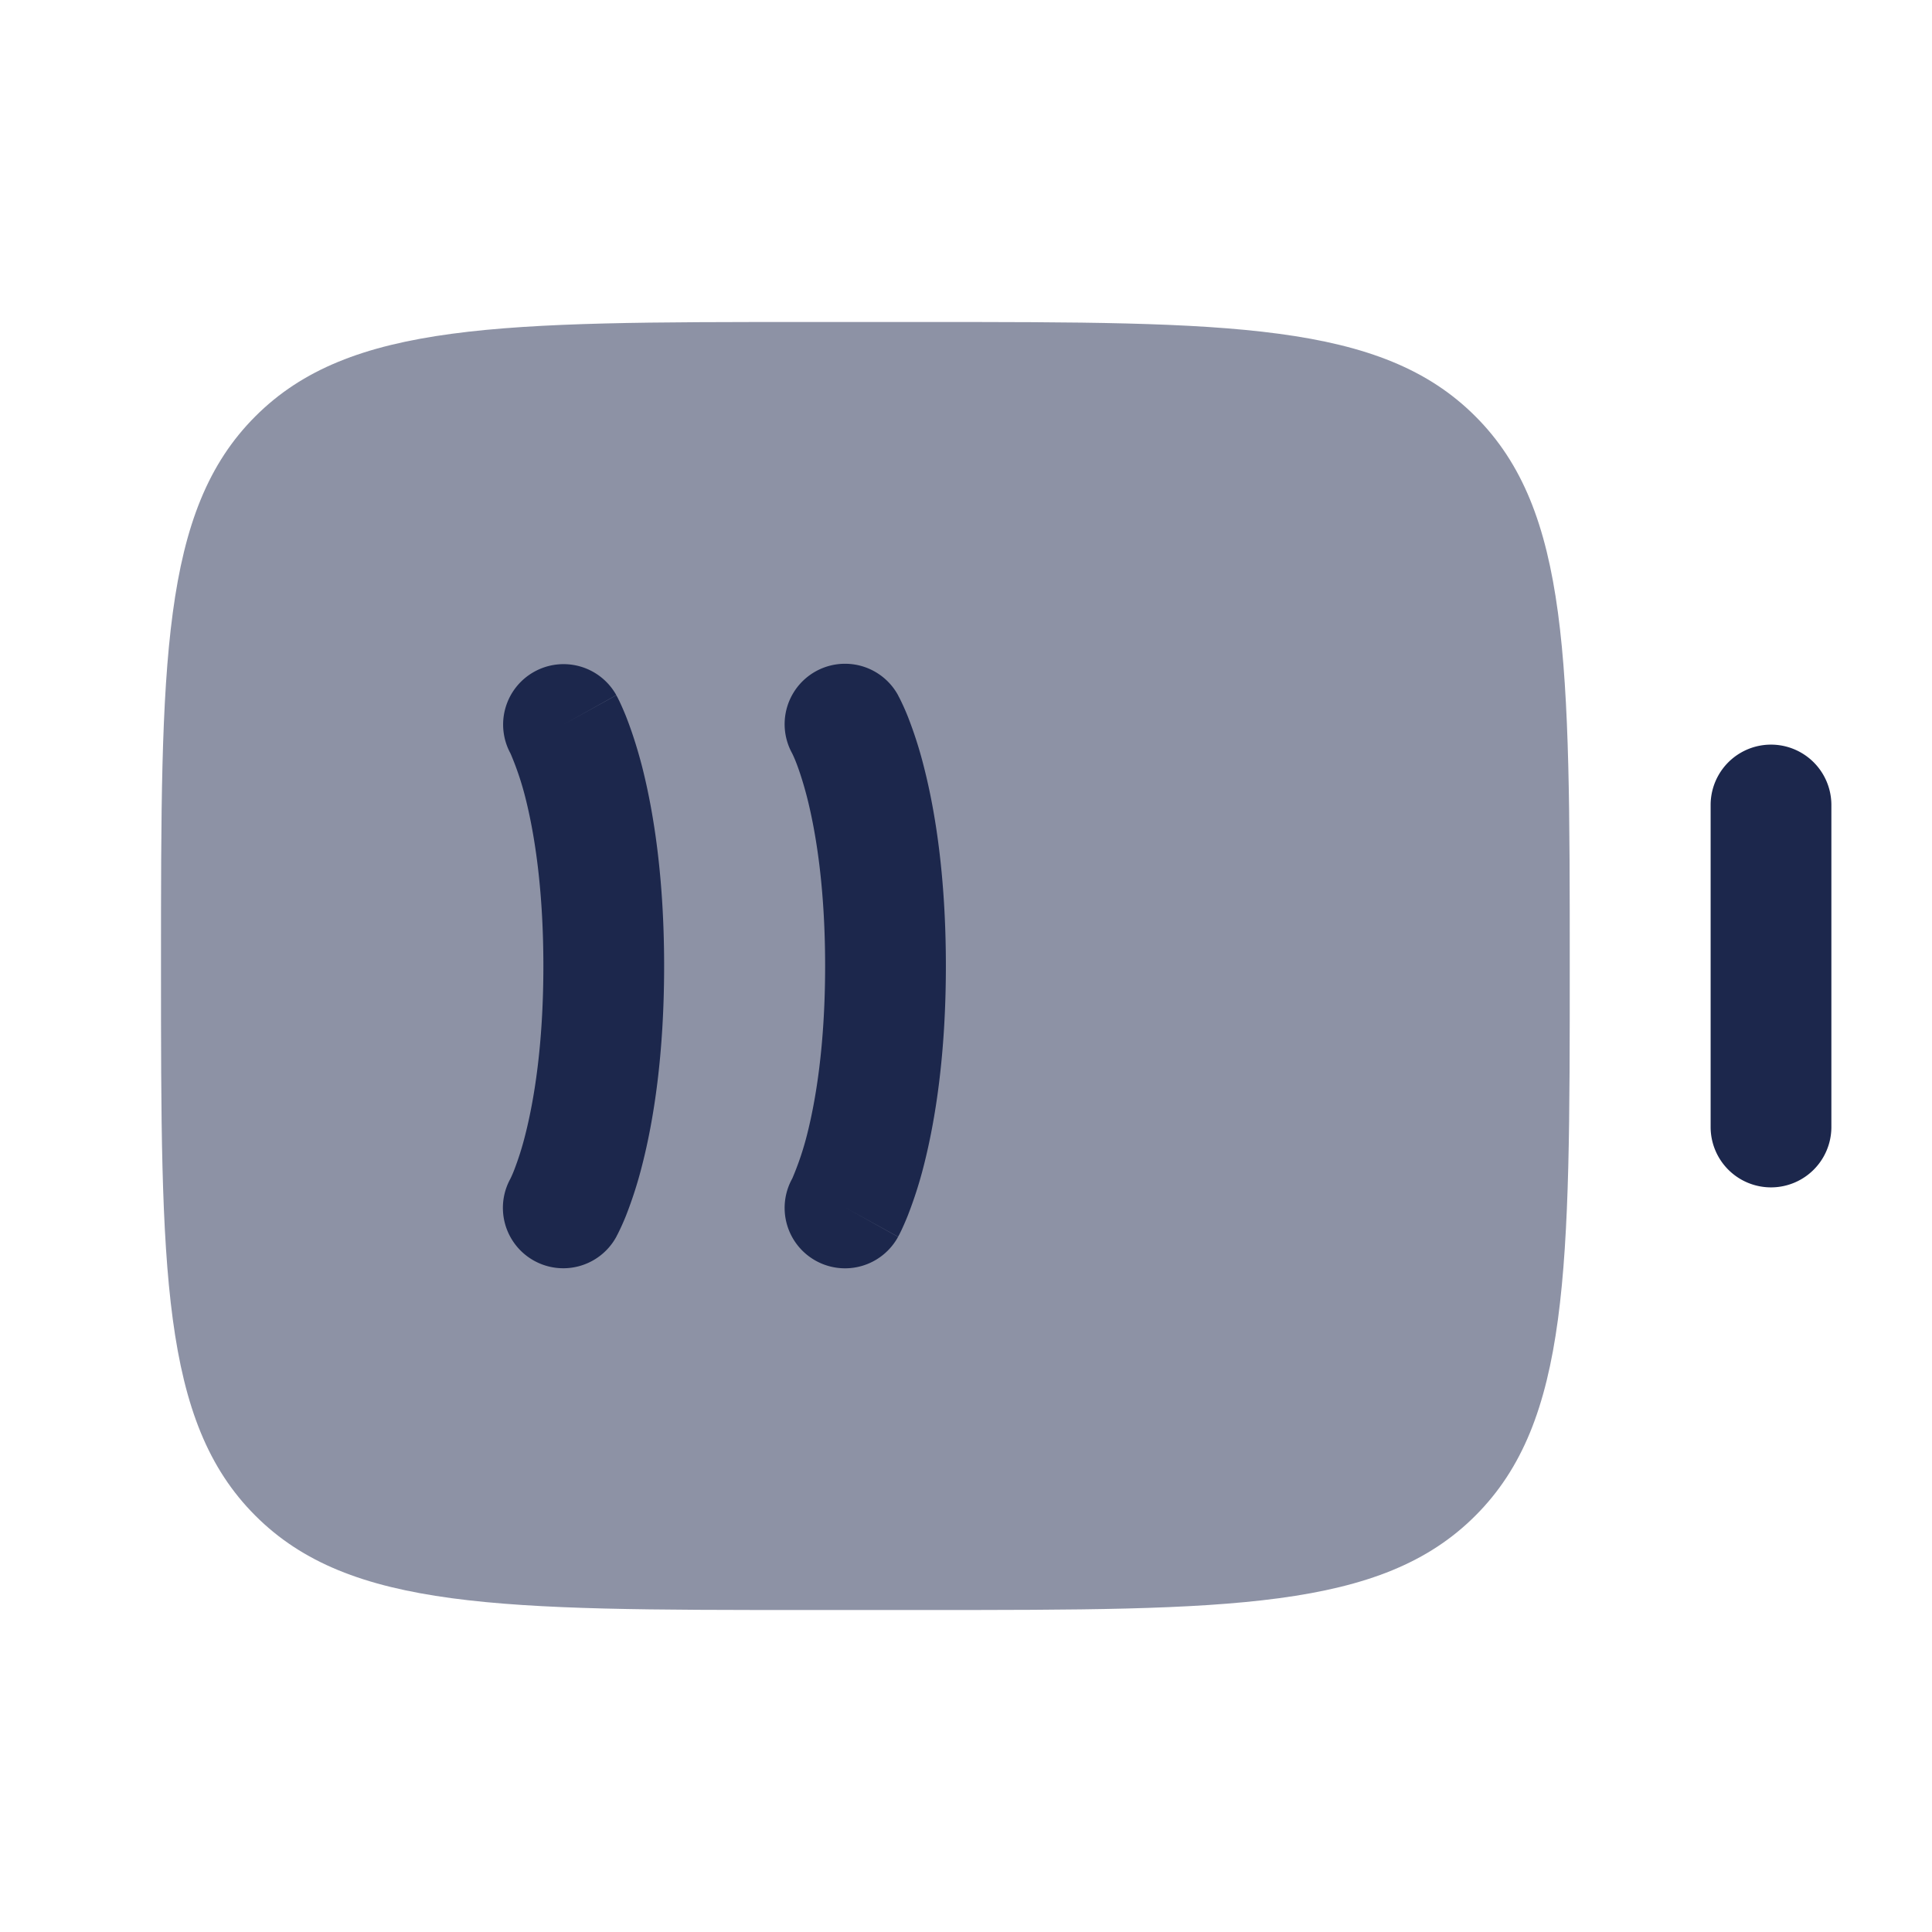 <svg xmlns="http://www.w3.org/2000/svg" width="24" height="24" fill="none">
  <g fill="#1C274C">
    <path d="M3.172 5.172C2 6.343 2 8.229 2 12c0 3.771 0 5.657 1.172 6.828C4.343 20 6.229 20 10 20h1.5c3.771 0 5.657 0 6.828-1.172C19.5 17.657 19.5 15.771 19.5 12c0-3.771 0-5.657-1.172-6.828C17.157 4 15.271 4 11.5 4H10C6.229 4 4.343 4 3.172 5.172Z" opacity=".5"/>
    <path d="M21.25 14a.75.75 0 0 0 1.5 0v-4a.75.75 0 0 0-1.5 0v4ZM6.636 8.345a.75.75 0 0 1 1.02.29L7 9l.656-.363.001.002.002.003.004.007.01.018.026.053c.02.043.046.101.076.175.058.147.131.356.202.631.14.551.273 1.364.273 2.474s-.132 1.923-.273 2.474a5.15 5.15 0 0 1-.202.631 2.98 2.98 0 0 1-.103.228l-.01.018-.003.008-.002.003v.001l-.001.001a.75.75 0 0 1-1.317-.719l.005-.01a1.46 1.46 0 0 0 .038-.087 3.69 3.69 0 0 0 .142-.447c.108-.424.226-1.111.226-2.1 0-.99-.118-1.678-.226-2.102a3.667 3.667 0 0 0-.18-.534l-.005-.01a.75.75 0 0 1 .297-1.01Zm4.52.291a.75.75 0 0 0-1.317.72l.005.01c.007.014.02.042.038.086.035.087.087.235.142.447.108.424.226 1.111.226 2.101s-.118 1.677-.226 2.101a3.671 3.671 0 0 1-.18.534l-.005.01a.75.75 0 0 0 1.317.72L10.5 15l.656.363.001-.001.002-.003.004-.008.01-.018.026-.053c.02-.043.046-.101.076-.175a5.2 5.2 0 0 0 .202-.631c.14-.551.273-1.364.273-2.474s-.132-1.923-.273-2.474a5.135 5.135 0 0 0-.202-.631 2.981 2.981 0 0 0-.103-.228l-.01-.018-.003-.007-.002-.003v-.002l-.001-.001Z"/>
  </g>
</svg>
